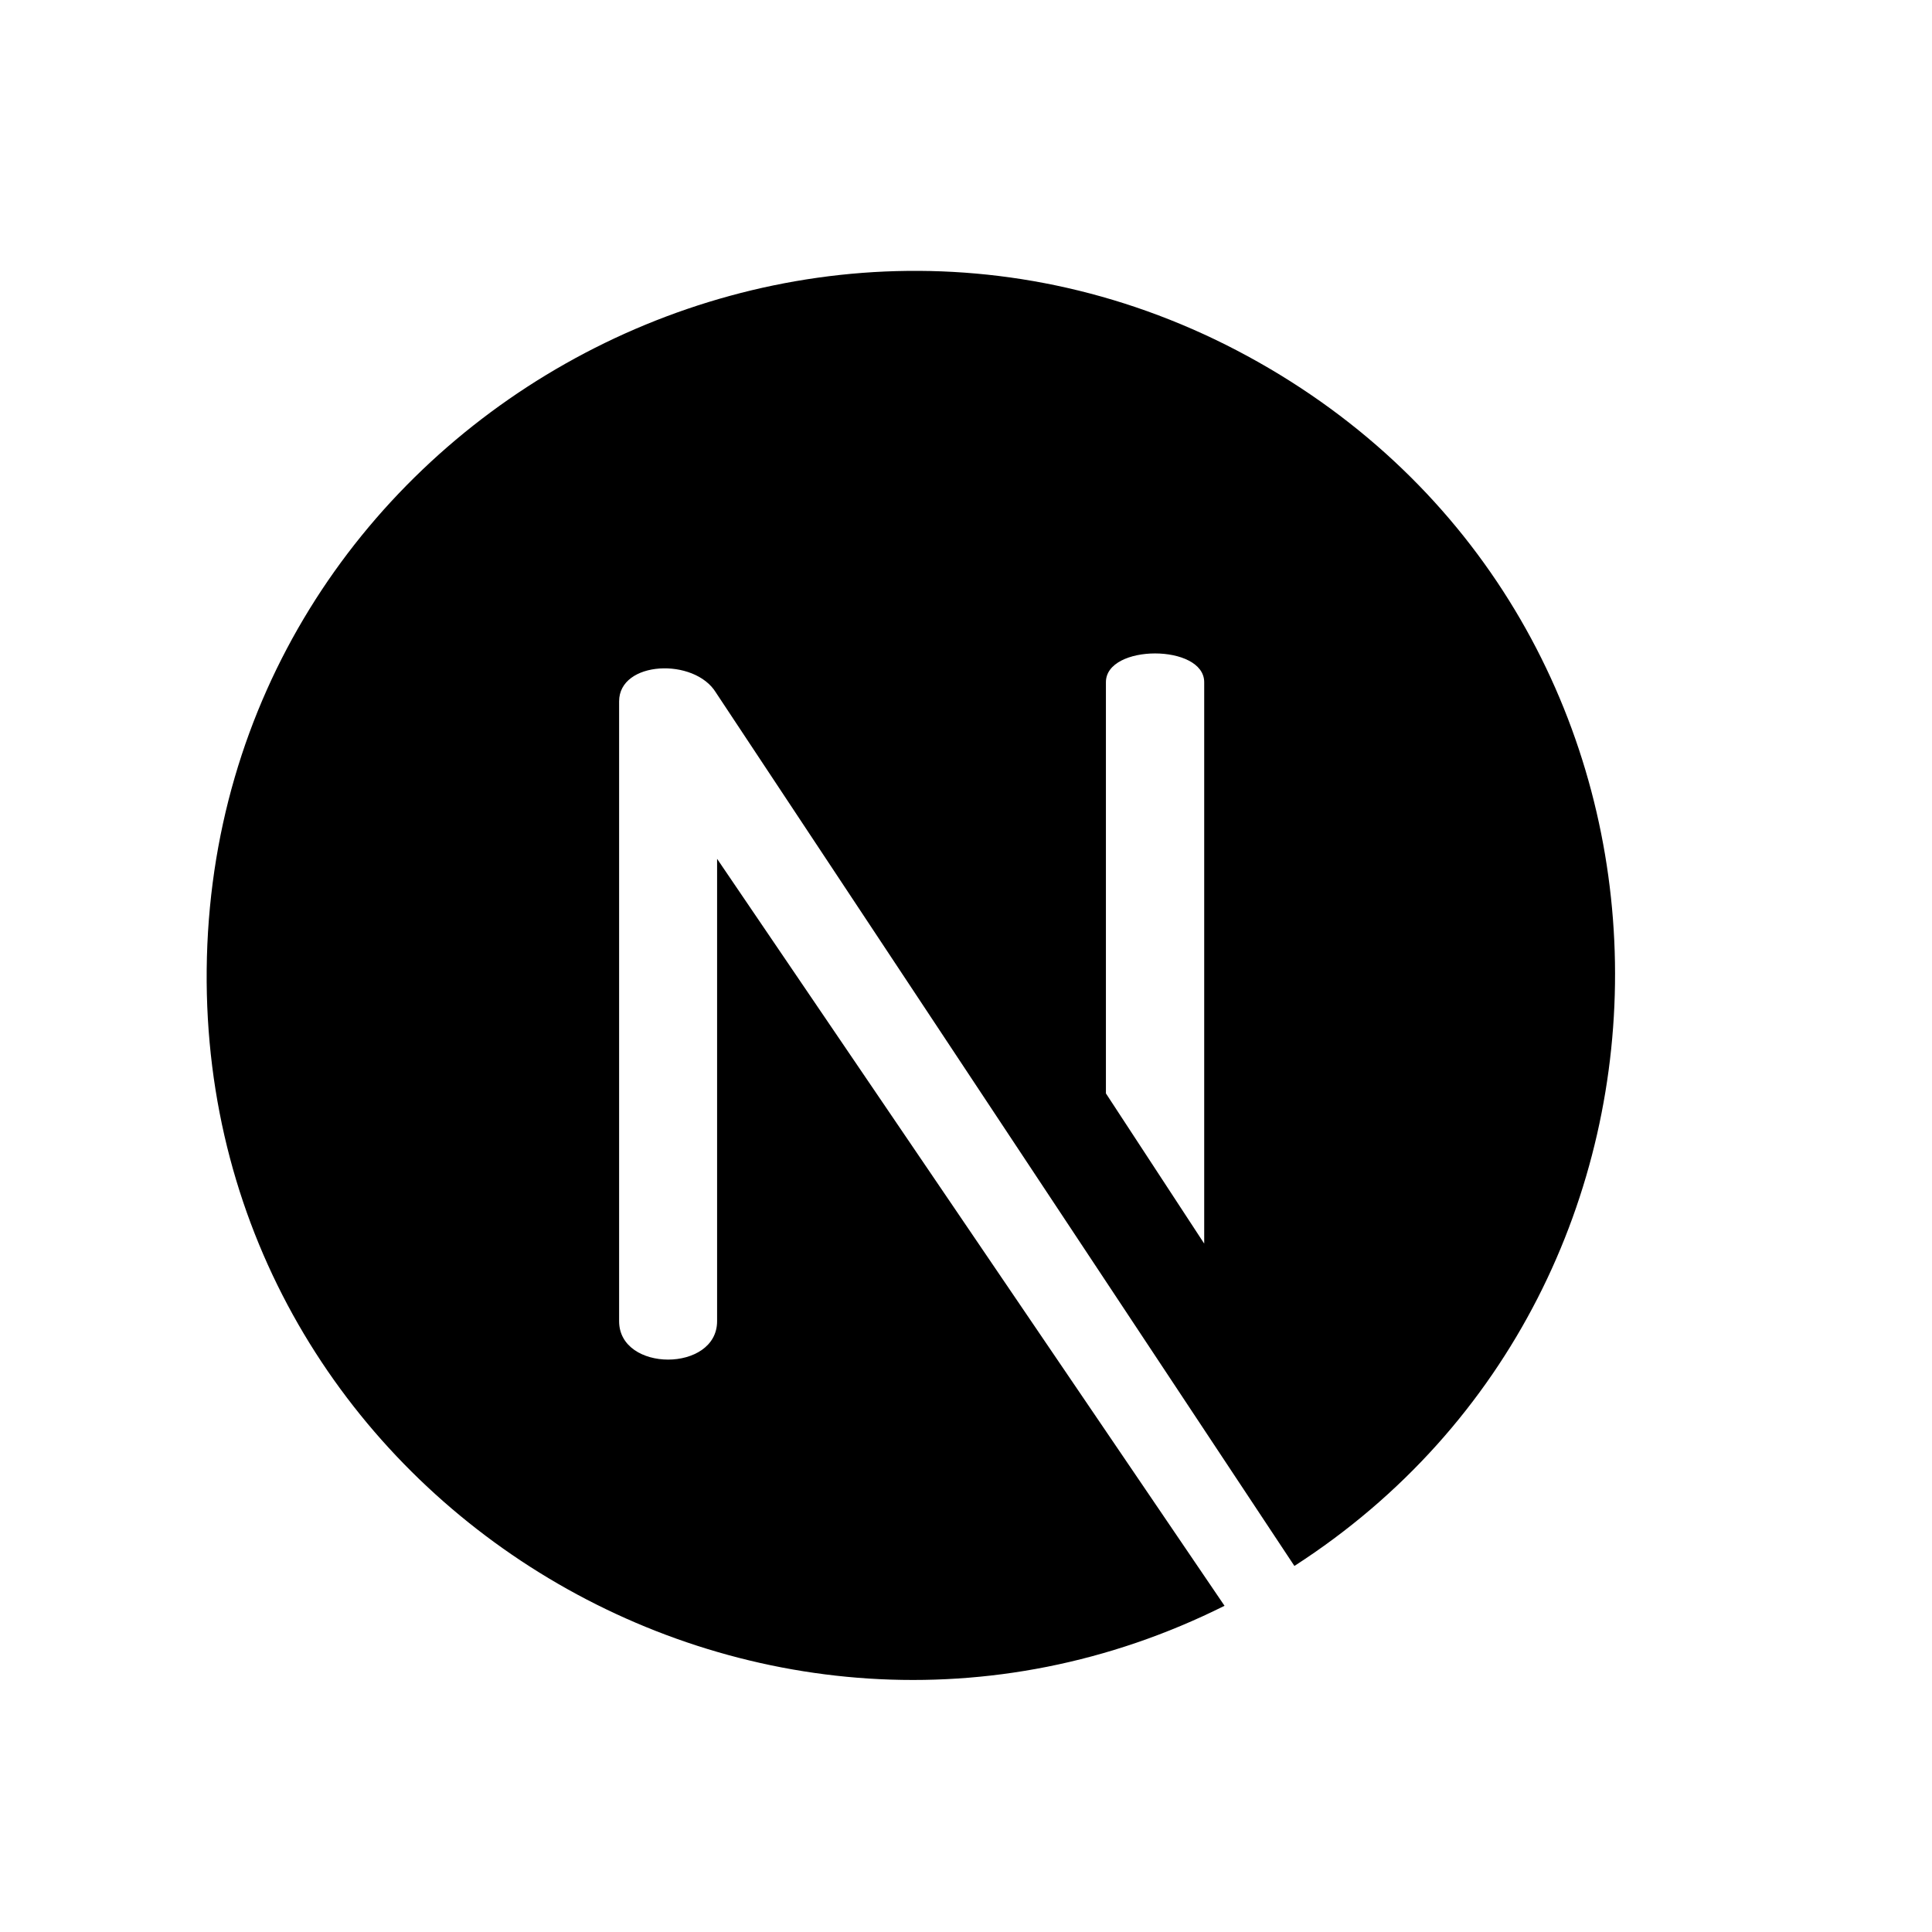 <svg xmlns="http://www.w3.org/2000/svg" xmlns:xlink="http://www.w3.org/1999/xlink" width="1080" zoomAndPan="magnify" viewBox="0 0 810 810" height="1080" preserveAspectRatio="xMidYMid meet" version="1.0"><path fill="#000000" d="M 532.27 154.531 C 336.973 39.641 88.816 179.965 86.656 406.504 C 84.547 627.719 318.539 770.602 513.391 673.234 L 300.645 360.066 L 300.645 553.91 C 300.645 575.387 259.566 575.387 259.566 553.91 L 259.566 294.047 C 259.566 276.996 291.219 275.598 300.191 290.418 L 542.684 656.535 C 724.844 539.145 722.383 266.371 532.27 154.531 Z M 504.871 521.387 L 463.66 458.414 L 463.66 286.012 C 463.66 269.938 504.867 269.938 504.867 286.012 L 504.867 521.387 Z M 504.871 521.387 " fill-opacity="1" fill-rule="nonzero"/></svg>